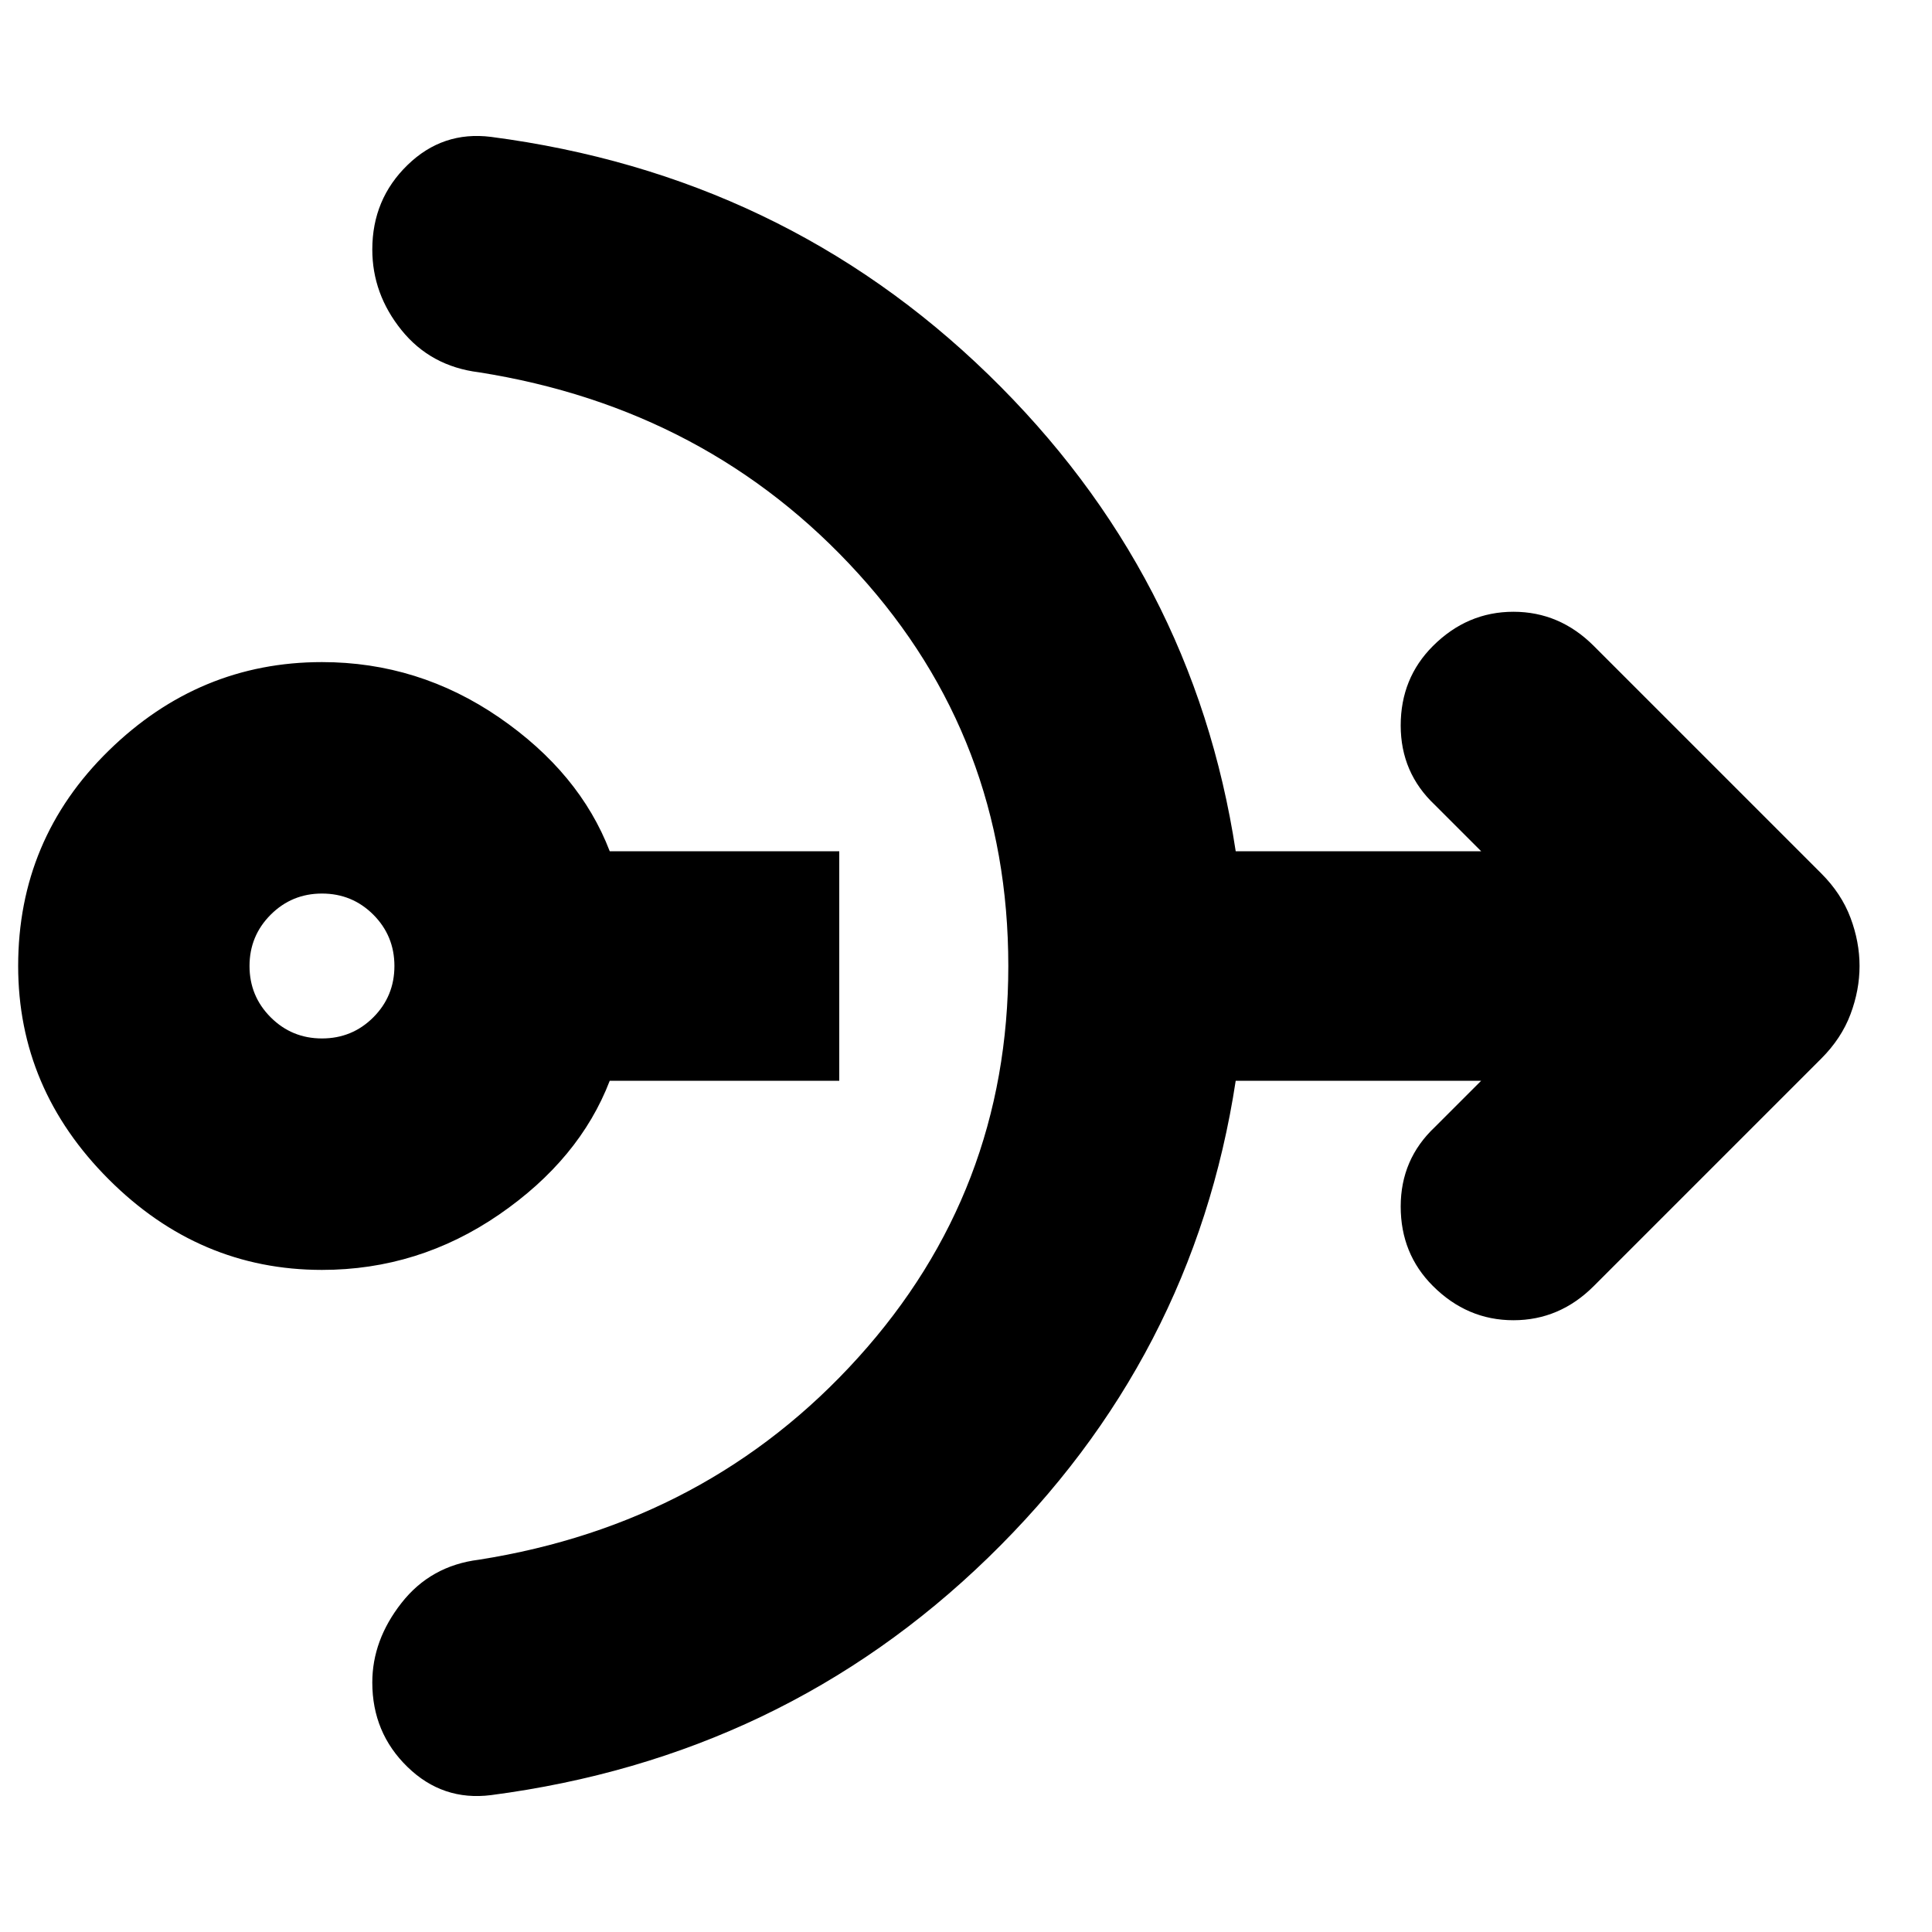 <svg xmlns="http://www.w3.org/2000/svg" height="20" width="20"><path d="M3.333 13.146q-1.271 0-2.208-.938Q.188 11.271.188 10q0-1.312.937-2.229t2.208-.917q1 0 1.834.573Q6 8 6.312 8.812h2.376v2.376H6.312Q6 12 5.167 12.573q-.834.573-1.834.573Zm0-2.396q.313 0 .532-.219.218-.219.218-.531 0-.312-.218-.531-.219-.219-.532-.219-.312 0-.531.219-.219.219-.219.531 0 .312.219.531.219.219.531.219Zm1.75 7.833q-.5.063-.864-.291-.365-.354-.365-.875 0-.438.302-.823.302-.386.802-.448 2.375-.375 3.927-2.094 1.553-1.719 1.553-4.052 0-2.354-1.553-4.062-1.552-1.709-3.927-2.084-.5-.062-.802-.437-.302-.375-.302-.834 0-.521.365-.875.364-.354.864-.291 3.021.395 5.146 2.458t2.563 4.937h2.541l-.479-.479Q14.5 8 14.5 7.51q0-.489.333-.822.355-.355.834-.355t.833.355l2.354 2.354q.208.208.302.458t.094.5q0 .25-.094.5t-.302.458L16.5 13.312q-.354.355-.833.355t-.834-.355q-.333-.333-.333-.822 0-.49.354-.823l.479-.479h-2.541q-.438 2.874-2.563 4.937t-5.146 2.458Z"/></svg>
